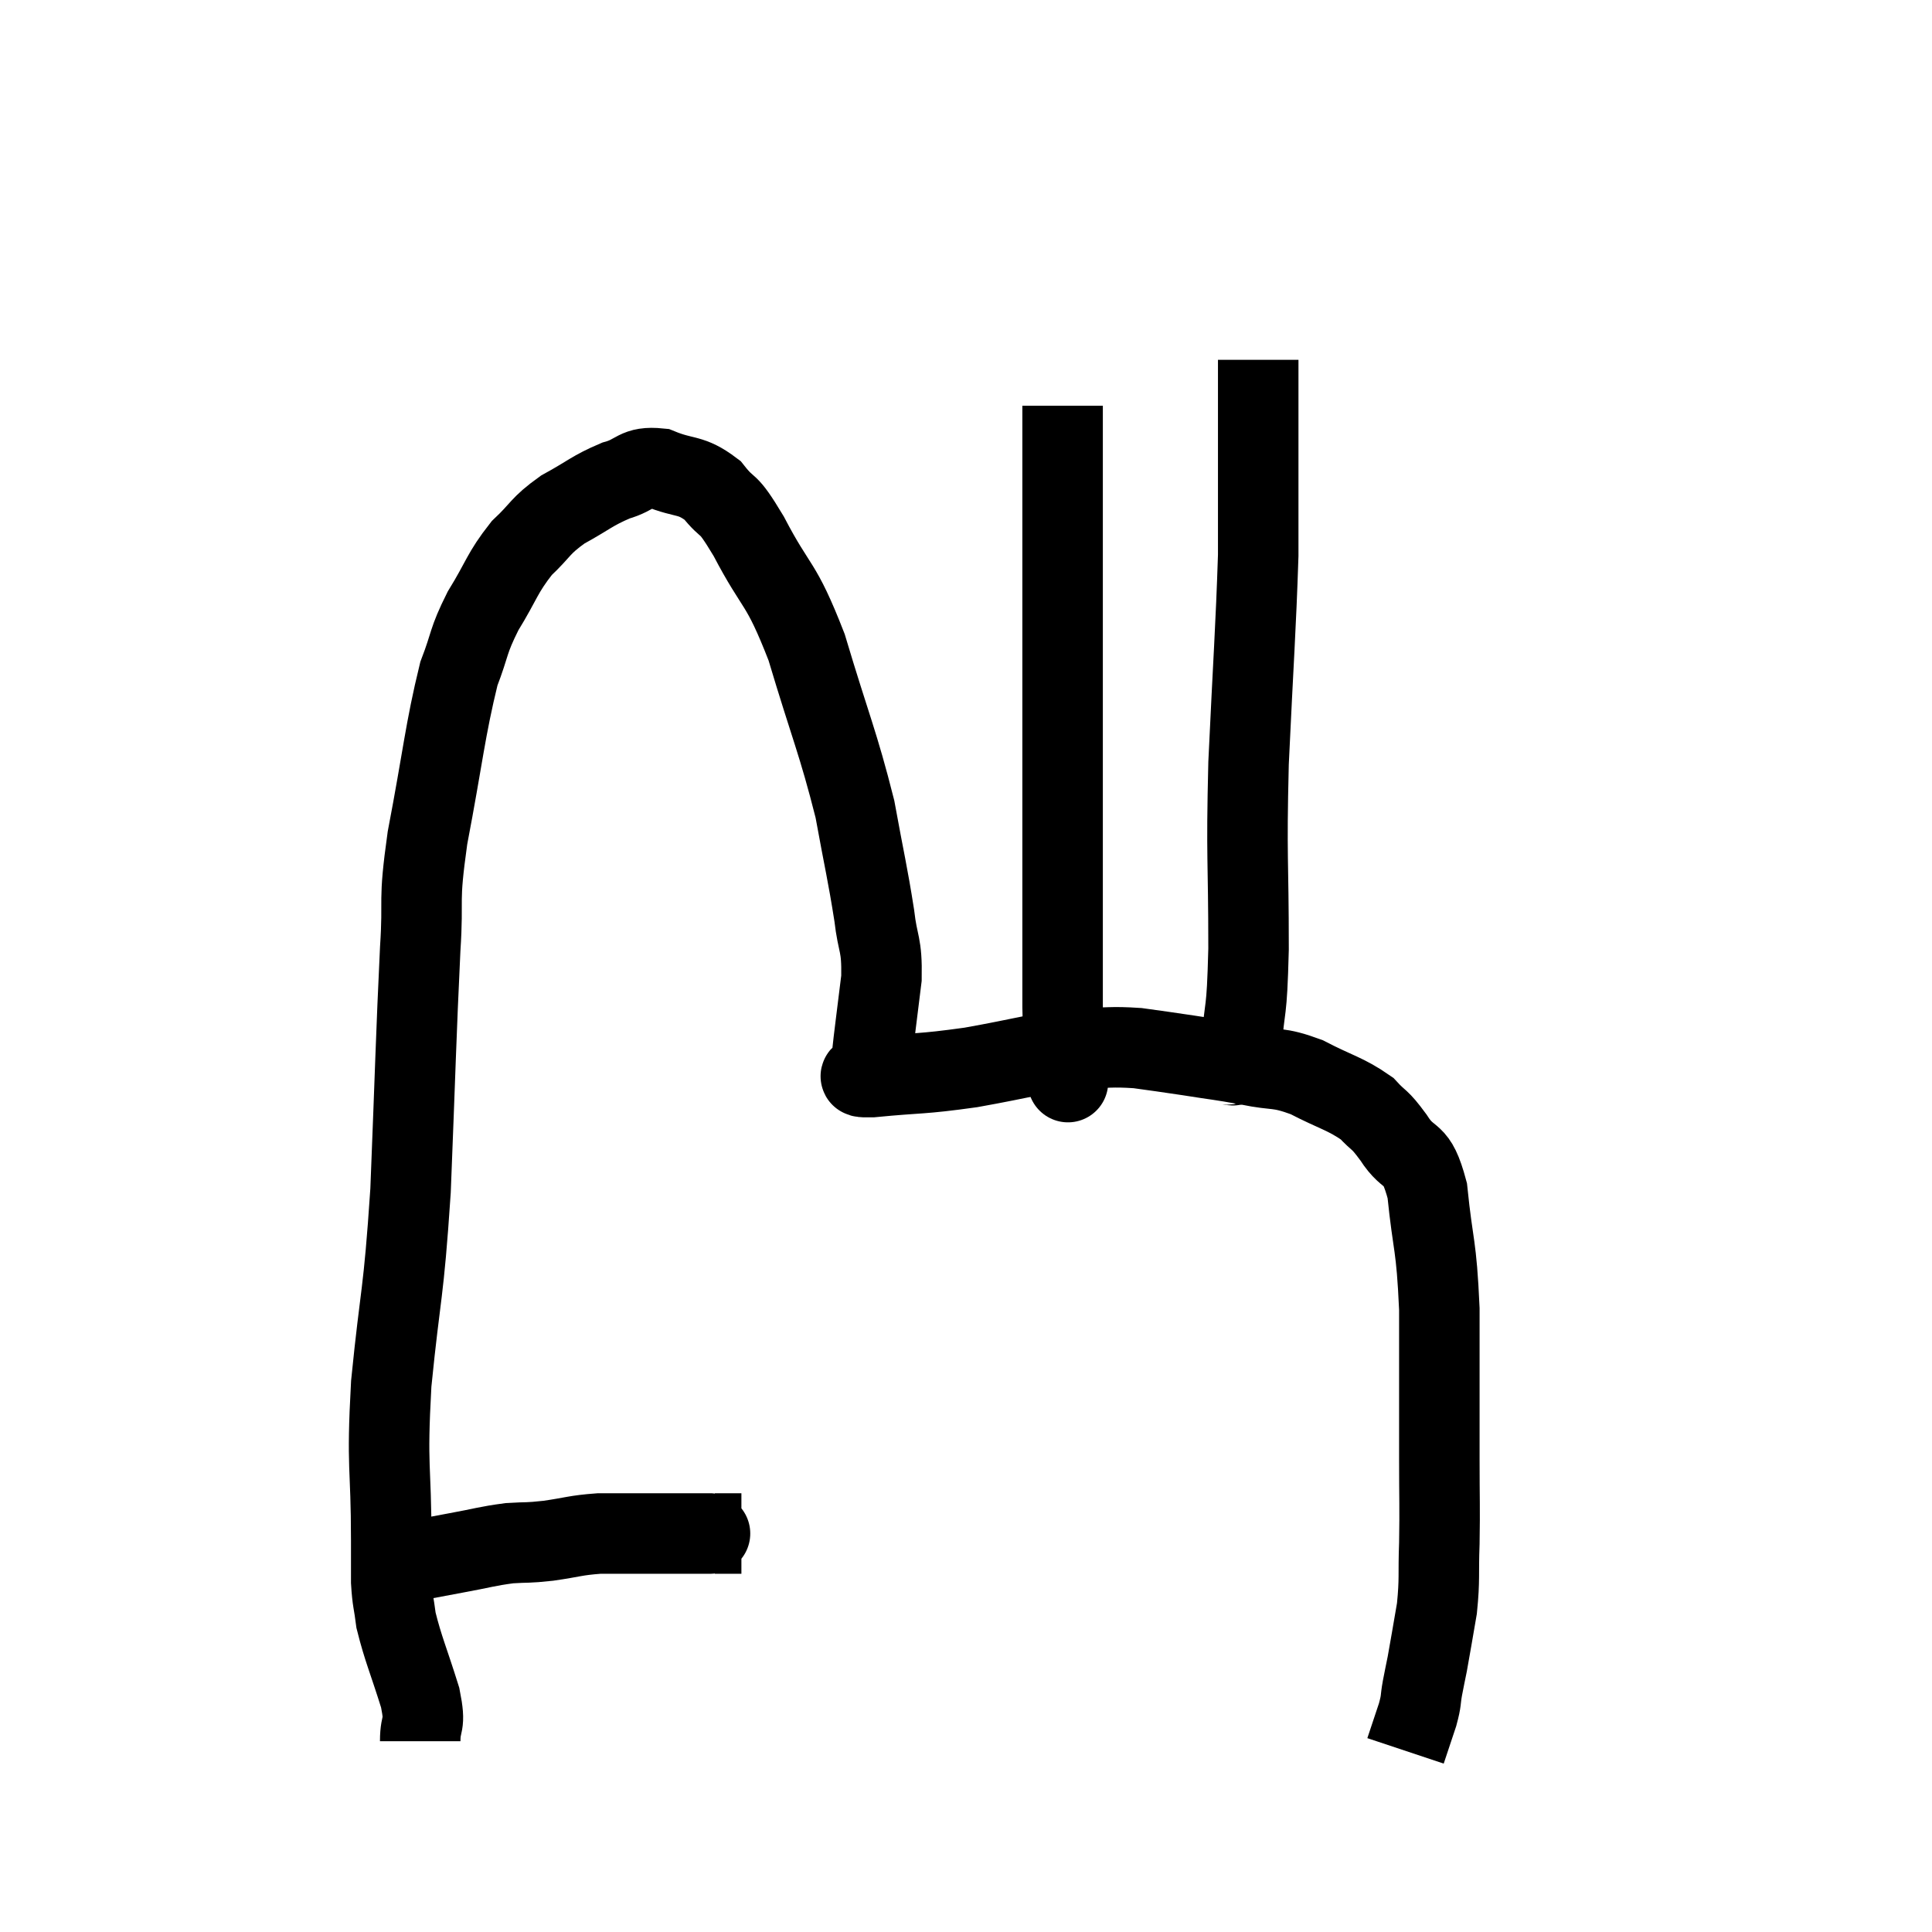 <svg width="48" height="48" viewBox="0 0 48 48" xmlns="http://www.w3.org/2000/svg"><path d="M 9.72 39.06 C 10.05 38.91, 9.975 38.88, 10.38 38.76 C 10.86 38.67, 10.77 38.685, 11.34 38.58 C 12 38.46, 12.09 38.415, 12.66 38.34 C 13.14 38.31, 13.065 38.34, 13.62 38.28 C 14.25 38.19, 14.28 38.145, 14.88 38.1 C 15.45 38.1, 15.33 38.1, 16.02 38.1 C 16.83 38.1, 17.205 38.1, 17.64 38.1 C 17.7 38.1, 17.565 38.1, 17.76 38.1 C 18.09 38.1, 18.255 38.1, 18.42 38.1 L 18.42 38.1" fill="none" stroke="black" stroke-width="2"></path><path d="M 10.44 43.26 C 10.44 42.72, 10.59 42.93, 10.44 42.18 C 10.14 41.22, 10.02 40.98, 9.84 40.26 C 9.78 39.78, 9.75 39.795, 9.72 39.3 C 9.72 38.79, 9.72 39.51, 9.72 38.28 C 9.72 36.33, 9.6 36.555, 9.72 34.38 C 9.96 31.98, 10.02 32.28, 10.2 29.58 C 10.32 26.58, 10.335 25.77, 10.44 23.58 C 10.53 22.2, 10.38 22.53, 10.62 20.82 C 11.01 18.78, 11.055 18.15, 11.4 16.74 C 11.7 15.96, 11.61 15.96, 12 15.18 C 12.48 14.4, 12.465 14.25, 12.96 13.62 C 13.47 13.14, 13.395 13.08, 13.98 12.66 C 14.64 12.3, 14.7 12.195, 15.3 11.94 C 15.84 11.79, 15.78 11.58, 16.38 11.64 C 17.04 11.91, 17.145 11.76, 17.7 12.18 C 18.15 12.75, 18.015 12.345, 18.6 13.32 C 19.32 14.7, 19.38 14.385, 20.04 16.08 C 20.64 18.09, 20.82 18.435, 21.24 20.1 C 21.48 21.42, 21.555 21.69, 21.72 22.74 C 21.81 23.52, 21.915 23.415, 21.9 24.3 C 21.78 25.29, 21.72 25.71, 21.66 26.28 C 21.66 26.43, 21.66 26.505, 21.66 26.58 C 21.66 26.58, 21.66 26.535, 21.66 26.58 C 21.66 26.67, 21.045 26.775, 21.66 26.76 C 22.89 26.64, 22.83 26.7, 24.12 26.52 C 25.47 26.28, 25.785 26.16, 26.82 26.04 C 27.54 26.04, 27.585 25.995, 28.26 26.04 C 28.89 26.13, 28.83 26.115, 29.52 26.22 C 30.27 26.34, 30.285 26.325, 31.02 26.46 C 31.74 26.61, 31.725 26.49, 32.46 26.76 C 33.21 27.15, 33.42 27.165, 33.96 27.54 C 34.29 27.9, 34.245 27.75, 34.62 28.26 C 35.04 28.92, 35.175 28.515, 35.46 29.58 C 35.61 31.05, 35.685 30.855, 35.76 32.52 C 35.76 34.38, 35.76 34.785, 35.76 36.24 C 35.76 37.29, 35.775 37.41, 35.76 38.34 C 35.73 39.15, 35.775 39.21, 35.7 39.96 C 35.58 40.65, 35.55 40.845, 35.46 41.34 C 35.4 41.64, 35.4 41.625, 35.34 41.94 C 35.28 42.27, 35.325 42.21, 35.22 42.6 C 35.07 43.05, 34.995 43.275, 34.92 43.5 L 34.92 43.5" fill="none" stroke="black" stroke-width="2"></path><path d="M 26.52 26.7 C 26.52 26.7, 26.55 27.12, 26.52 26.7 C 26.46 25.86, 26.43 26.475, 26.4 25.02 C 26.4 22.95, 26.4 23.1, 26.4 20.88 C 26.4 18.51, 26.4 18.525, 26.4 16.14 C 26.4 13.74, 26.4 12.855, 26.4 11.34 C 26.4 10.71, 26.4 10.395, 26.4 10.08 L 26.4 10.08" fill="none" stroke="black" stroke-width="2"></path><path d="M 30.36 26.52 C 30.6 26.28, 30.675 26.775, 30.84 26.04 C 30.93 24.81, 30.975 25.35, 31.02 23.58 C 31.02 21.27, 30.96 21.405, 31.02 18.96 C 31.14 16.38, 31.2 15.645, 31.26 13.8 C 31.26 12.69, 31.26 12.795, 31.26 11.58 C 31.26 10.26, 31.26 9.6, 31.26 8.94 L 31.26 8.94" fill="none" stroke="black" stroke-width="2"></path></svg>